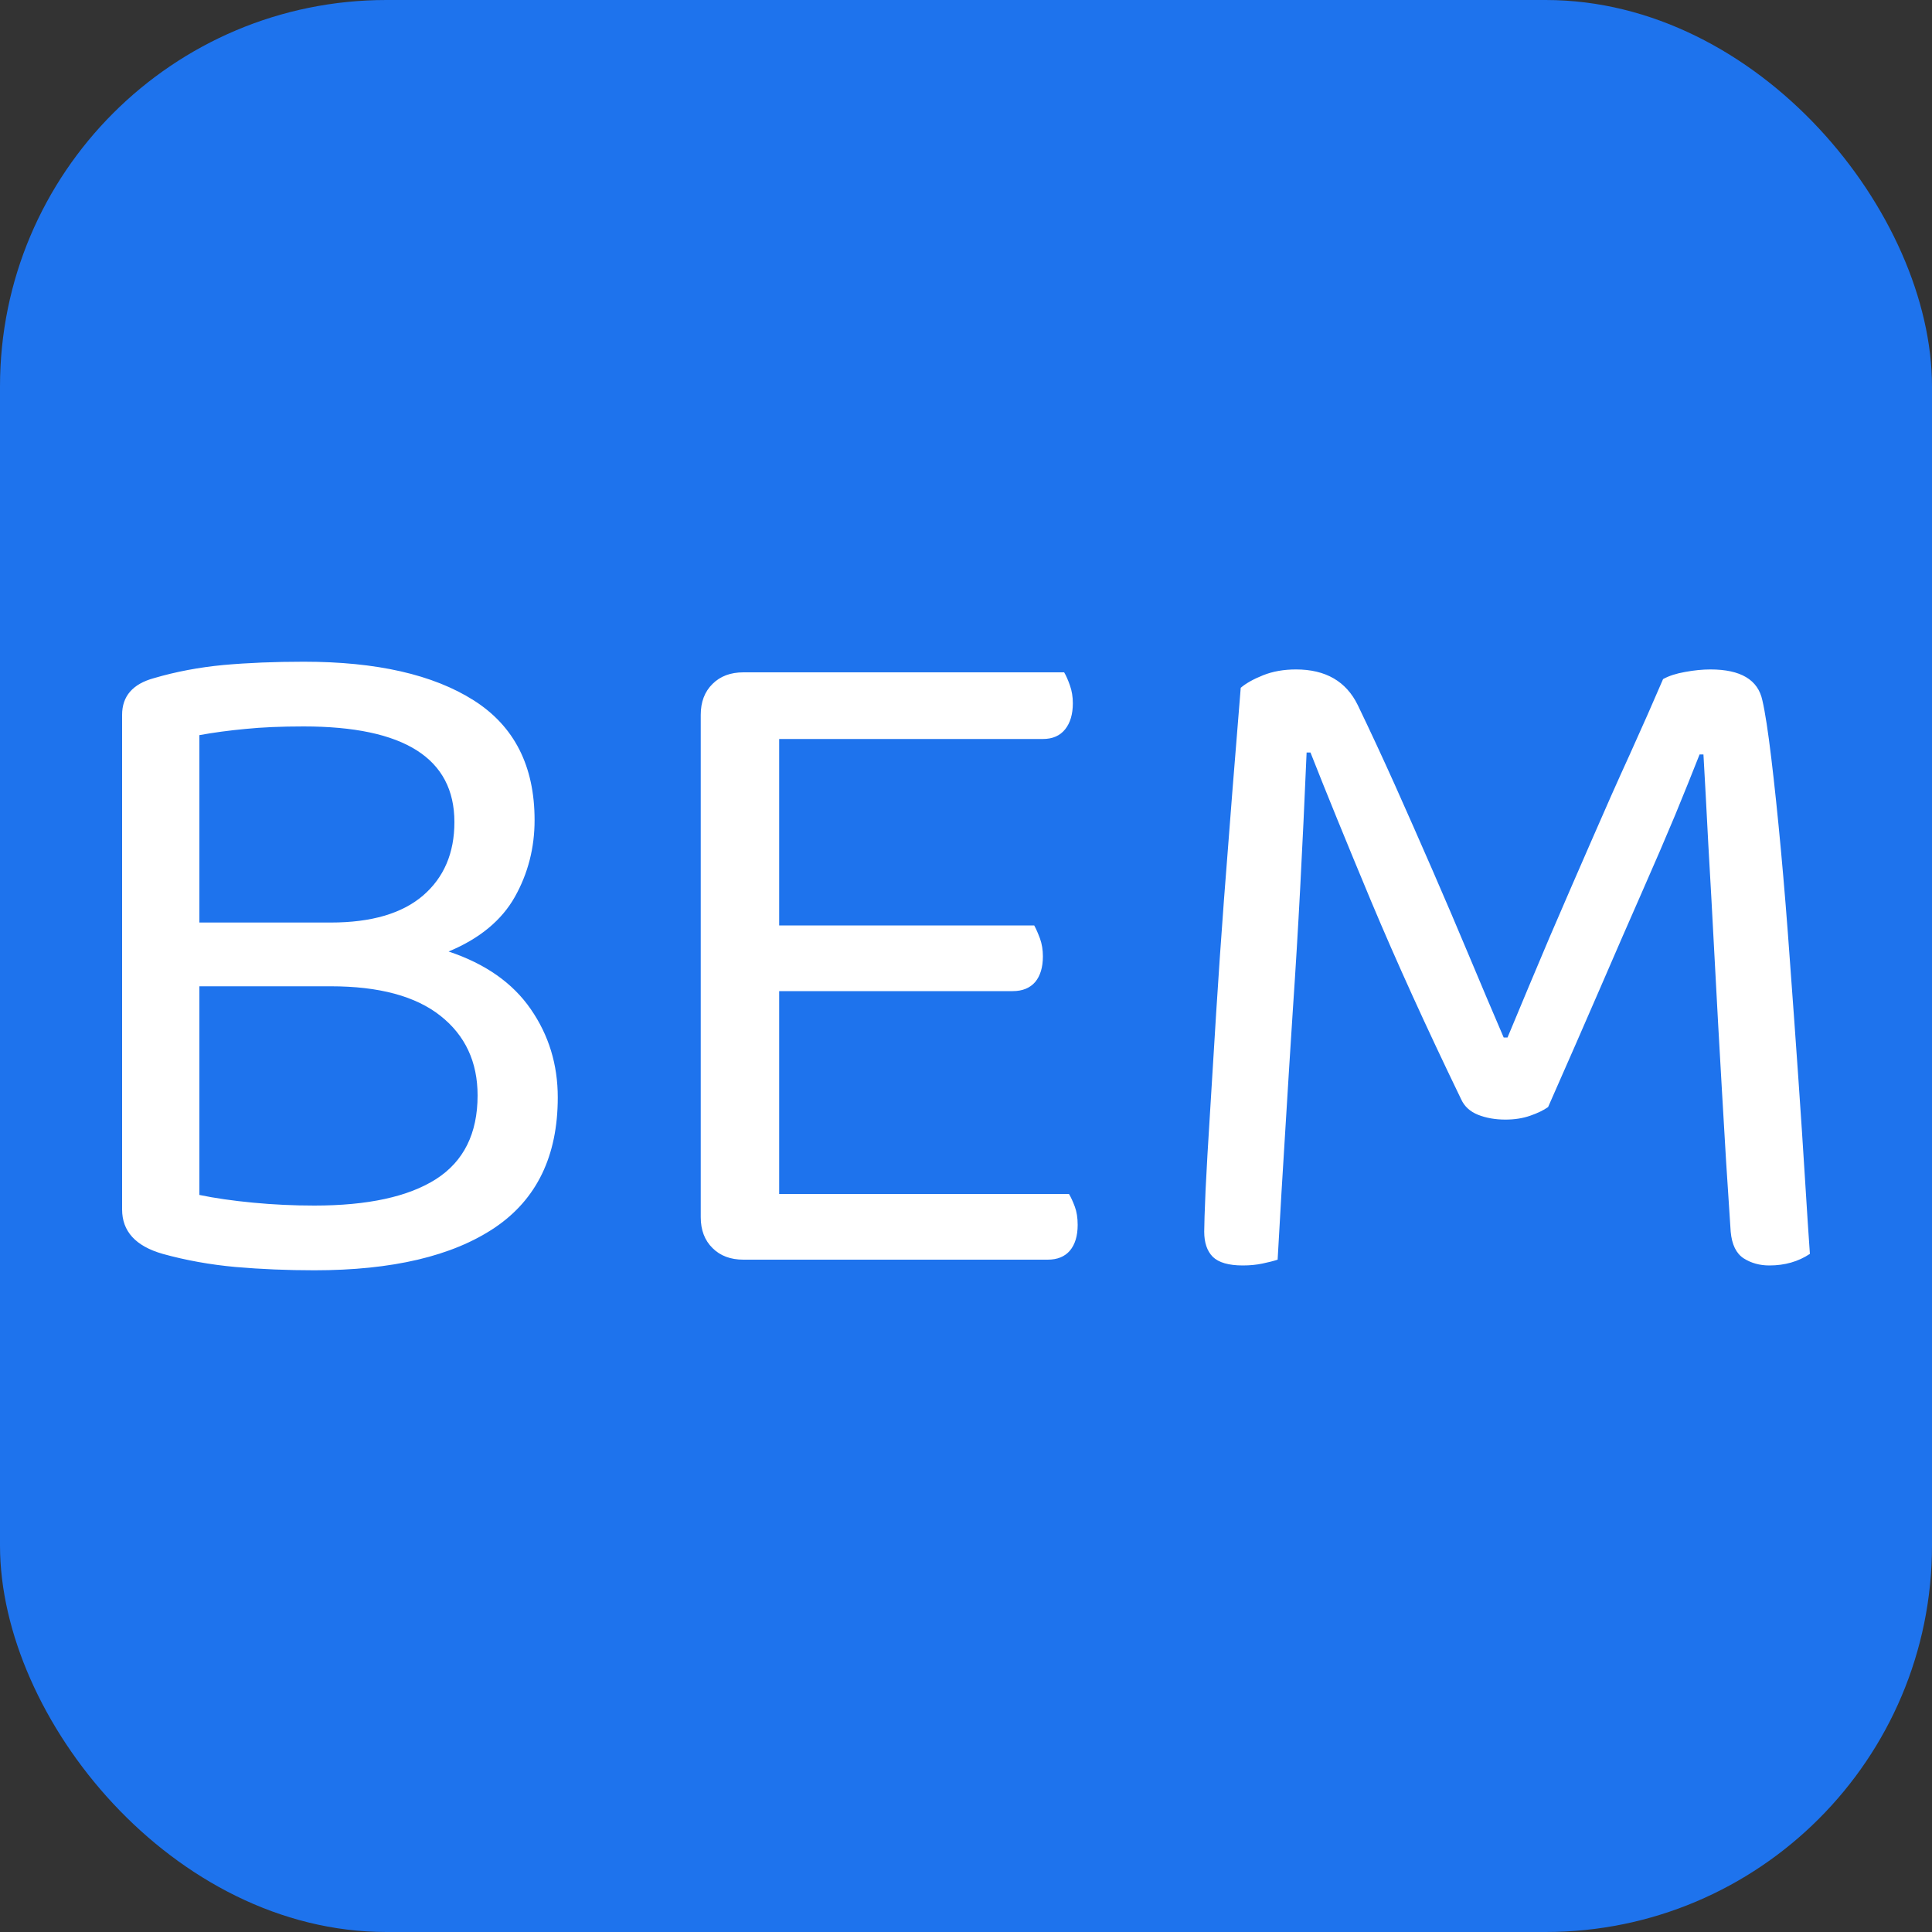 <svg xmlns="http://www.w3.org/2000/svg" width="256" height="256" viewBox="0 0 100 100"><rect x="0" y="0" width="100" height="100" fill="#333333" stroke="none"/><rect width="100" height="100" rx="20" fill="#1e73ed"></rect><path fill="#fff" d="M27.67 42.45L27.67 42.45Q27.67 44.60 26.65 46.42Q25.62 48.25 23.22 49.25L23.22 49.25Q26.07 50.20 27.47 52.23Q28.87 54.25 28.87 56.80L28.87 56.80Q28.87 61.35 25.60 63.55Q22.32 65.75 16.27 65.75L16.27 65.75Q14.17 65.75 12.20 65.58Q10.22 65.40 8.42 64.90L8.42 64.90Q6.32 64.30 6.32 62.60L6.32 62.60L6.32 37Q6.32 35.55 7.97 35.10L7.97 35.10Q9.67 34.60 11.57 34.42Q13.47 34.25 15.72 34.25L15.72 34.25Q21.37 34.25 24.52 36.25Q27.67 38.25 27.67 42.45ZM17.12 51.05L10.32 51.05L10.32 61.85Q11.52 62.10 13.10 62.25Q14.67 62.40 16.27 62.40L16.27 62.40Q20.42 62.40 22.57 61.03Q24.72 59.65 24.72 56.70L24.72 56.70Q24.72 54.10 22.80 52.58Q20.87 51.05 17.12 51.05L17.12 51.05ZM10.32 38.05L10.32 47.75L17.12 47.75Q20.27 47.75 21.90 46.35Q23.52 44.95 23.52 42.55L23.52 42.55Q23.52 37.60 15.72 37.60L15.72 37.60Q13.97 37.60 12.70 37.73Q11.42 37.85 10.32 38.05L10.32 38.05ZM38.48 65.20L38.48 65.20Q37.48 65.20 36.88 64.60Q36.27 64 36.27 63L36.27 63L36.27 37Q36.27 36 36.88 35.40Q37.48 34.80 38.48 34.80L38.48 34.80L55.08 34.80Q55.23 35.05 55.38 35.48Q55.53 35.90 55.53 36.40L55.53 36.40Q55.53 37.25 55.13 37.75Q54.73 38.25 53.98 38.25L53.98 38.25L40.33 38.25L40.33 47.90L53.53 47.90Q53.67 48.15 53.83 48.58Q53.98 49 53.98 49.50L53.98 49.50Q53.98 50.35 53.58 50.83Q53.17 51.30 52.42 51.30L52.42 51.30L40.33 51.30L40.33 61.80L55.33 61.80Q55.48 62.05 55.63 62.45Q55.78 62.85 55.78 63.40L55.78 63.40Q55.78 64.25 55.38 64.73Q54.98 65.20 54.23 65.20L54.23 65.20L38.48 65.20ZM80.13 57.30L80.13 57.30Q79.78 57.55 79.20 57.75Q78.63 57.95 77.92 57.95L77.92 57.95Q77.13 57.95 76.50 57.70Q75.88 57.45 75.63 56.90L75.63 56.90Q72.92 51.30 70.97 46.65Q69.03 42 67.83 38.95L67.83 38.95L67.63 38.95Q67.47 42.70 67.30 45.92Q67.13 49.15 66.92 52.23Q66.72 55.30 66.53 58.45Q66.33 61.60 66.13 65.20L66.13 65.20Q65.83 65.30 65.35 65.40Q64.88 65.50 64.33 65.50L64.33 65.50Q63.23 65.50 62.77 65.05Q62.33 64.60 62.33 63.75L62.33 63.75Q62.33 63.25 62.40 61.60Q62.48 59.95 62.63 57.60Q62.77 55.25 62.95 52.40Q63.13 49.55 63.35 46.60Q63.58 43.65 63.80 40.80Q64.03 37.95 64.22 35.60L64.22 35.60Q64.63 35.25 65.38 34.95Q66.13 34.65 67.08 34.65L67.08 34.65Q69.38 34.65 70.28 36.50L70.28 36.50Q71.22 38.45 72.20 40.63Q73.17 42.80 74.15 45.05Q75.13 47.30 76.05 49.50Q76.97 51.70 77.83 53.70L77.83 53.70L78.03 53.70Q79.13 51.05 80.22 48.48Q81.33 45.90 82.38 43.50Q83.42 41.10 84.38 39Q85.33 36.90 86.08 35.15L86.08 35.15Q86.53 34.90 87.22 34.78Q87.92 34.65 88.53 34.65L88.53 34.65Q90.88 34.65 91.22 36.25L91.22 36.25Q91.43 37.15 91.68 39.23Q91.93 41.30 92.18 44Q92.43 46.70 92.65 49.80Q92.88 52.90 93.08 55.78Q93.28 58.65 93.43 61.08Q93.58 63.50 93.68 64.90L93.68 64.90Q92.78 65.50 91.58 65.50L91.58 65.50Q90.83 65.50 90.25 65.13Q89.67 64.75 89.58 63.75L89.58 63.75Q89.33 60.10 89.13 56.50Q88.92 52.90 88.75 49.65Q88.58 46.40 88.42 43.67Q88.28 40.95 88.17 39.05L88.17 39.05L87.97 39.05Q87.42 40.45 86.70 42.20Q85.97 43.95 85 46.15Q84.03 48.35 82.83 51.13Q81.63 53.90 80.13 57.30Z"></path></svg>